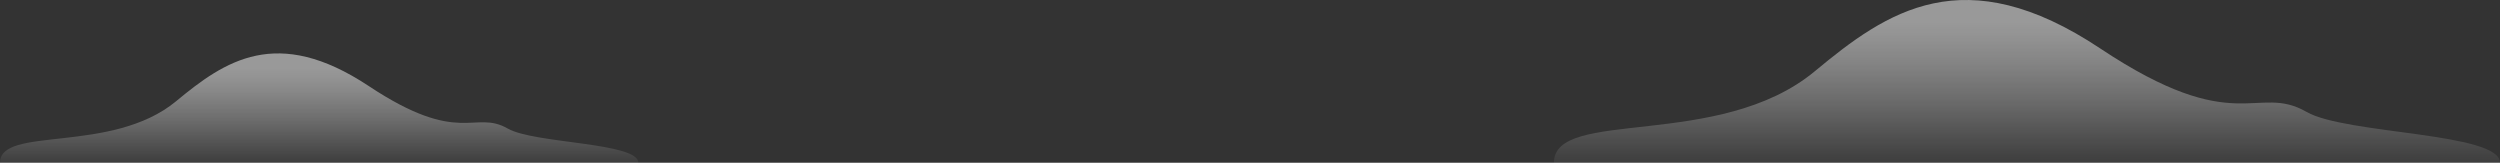 <svg width="983" height="64" viewBox="0 0 983 64" fill="none" xmlns="http://www.w3.org/2000/svg">
<rect x="0" y="0" width="983" height="64" fill="#333333" stroke="none"/>
<path opacity="0.5" d="M983 64H611C611 42.242 676.054 59.23 713.632 27.979C741.947 4.435 772.274 -16.583 825.83 19.065C879.385 54.72 887.137 32.622 906.981 44.021C922.372 52.861 982.993 52.042 982.993 63.993L983 64Z" fill="url(#paint0_linear_1456_3956)"/>
<path opacity="0.5" d="M251 64H0C0 49.381 43.894 60.795 69.249 39.798C88.354 23.98 108.817 9.858 144.952 33.809C181.088 57.765 186.318 42.918 199.708 50.577C210.093 56.516 250.996 55.966 250.996 63.995L251 64Z" fill="url(#paint1_linear_1456_3956)"/>
<defs>
<linearGradient id="paint0_linear_1456_3956" x1="797" y1="64" x2="797" y2="-0.001" gradientUnits="userSpaceOnUse">
<stop stop-color="white" stop-opacity="0.1"/>
<stop offset="0.11" stop-color="white" stop-opacity="0.23"/>
<stop offset="0.39" stop-color="white" stop-opacity="0.56"/>
<stop offset="0.62" stop-color="white" stop-opacity="0.8"/>
<stop offset="0.78" stop-color="white" stop-opacity="0.94"/>
<stop offset="0.87" stop-color="white"/>
</linearGradient>
<linearGradient id="paint1_linear_1456_3956" x1="125.5" y1="64" x2="125.5" y2="20.999" gradientUnits="userSpaceOnUse">
<stop stop-color="white" stop-opacity="0.1"/>
<stop offset="0.11" stop-color="white" stop-opacity="0.23"/>
<stop offset="0.39" stop-color="white" stop-opacity="0.56"/>
<stop offset="0.62" stop-color="white" stop-opacity="0.8"/>
<stop offset="0.78" stop-color="white" stop-opacity="0.94"/>
<stop offset="0.87" stop-color="white"/>
</linearGradient>
</defs>
</svg>
